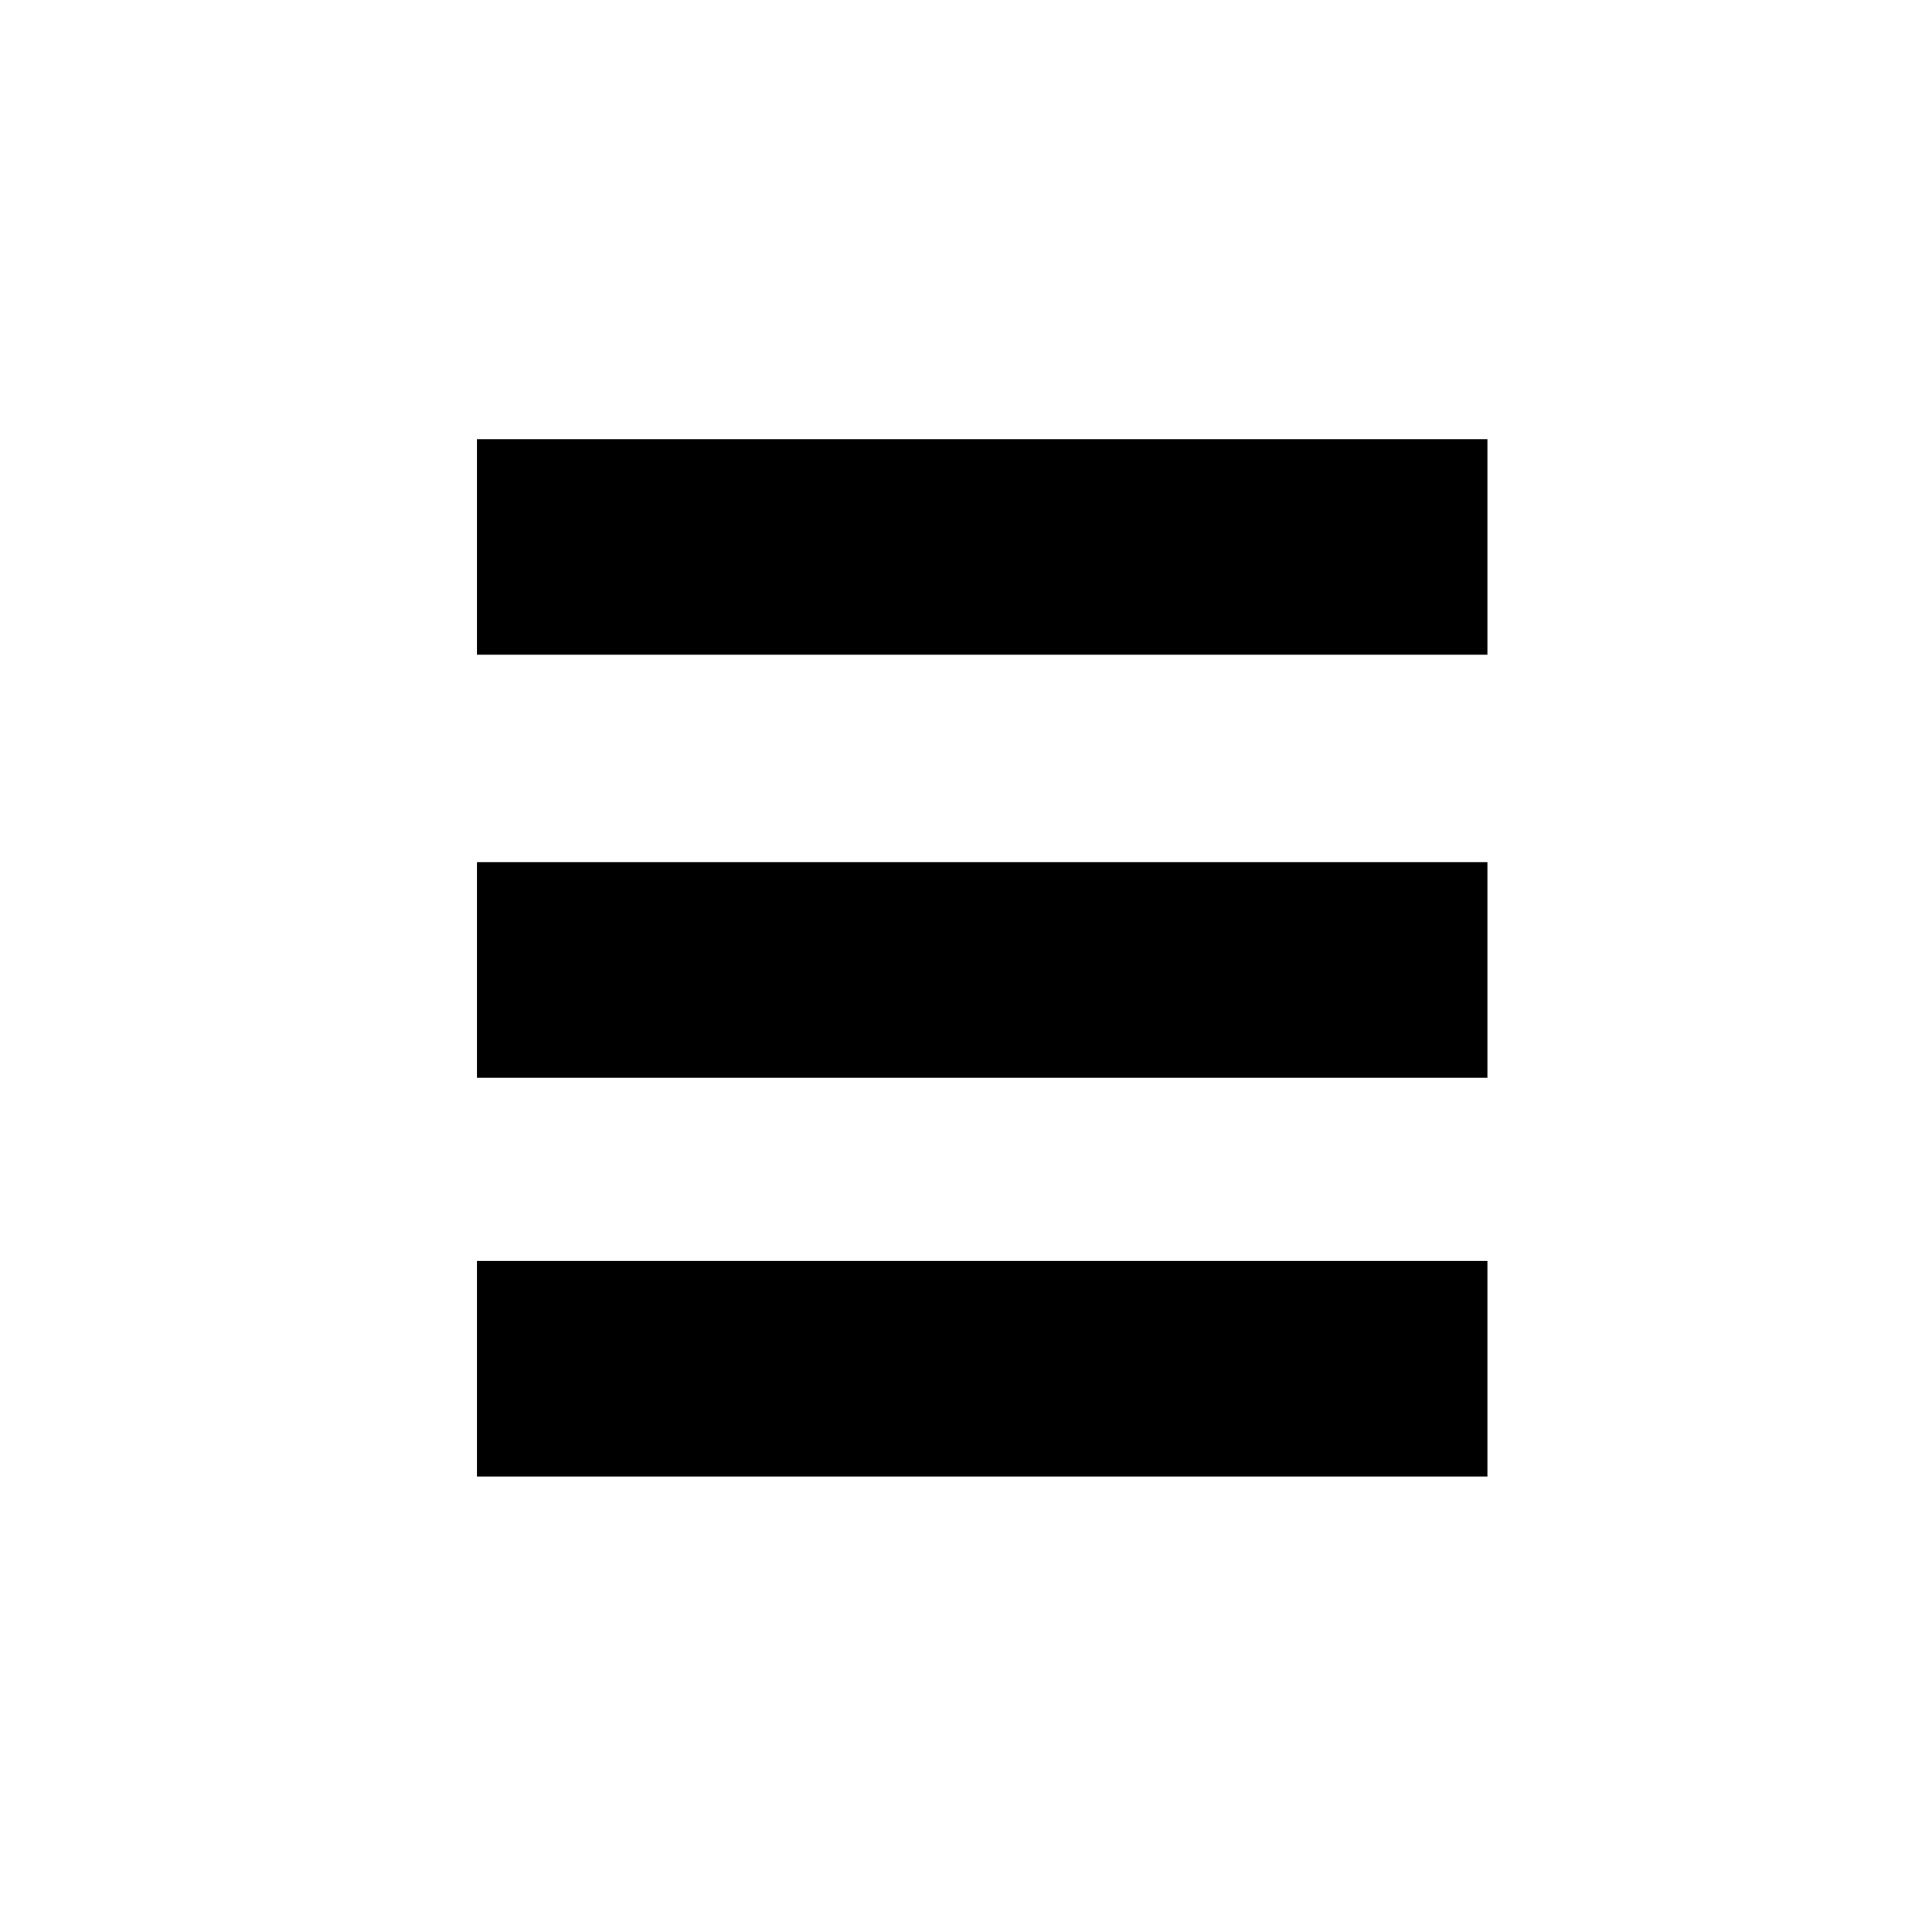 <?xml version="1.0" encoding="utf-8"?>
<svg version="1.1" id="Layer_1" xmlns="http://www.w3.org/2000/svg" xmlns:xlink="http://www.w3.org/1999/xlink" x="0px" y="0px"
	 viewBox="0 0 71.7 71.3" style="enable-background:new 0 0 71.7 71.3;" xml:space="preserve">
<style type="text/css">
	.st0{fill:#FFFFFF;}
	.st1{fill:none;stroke:#000000;stroke-width:8;stroke-miterlimit:10;}
</style>
<line id="XMLID_2_" class="st1" x1="17.7" y1="20.3" x2="55.2" y2="20.3"/>
<line id="XMLID_3_" class="st1" x1="17.7" y1="36" x2="55.2" y2="36"/>
<line id="XMLID_4_" class="st1" x1="17.7" y1="50.8" x2="55.2" y2="50.8"/>
</svg>

